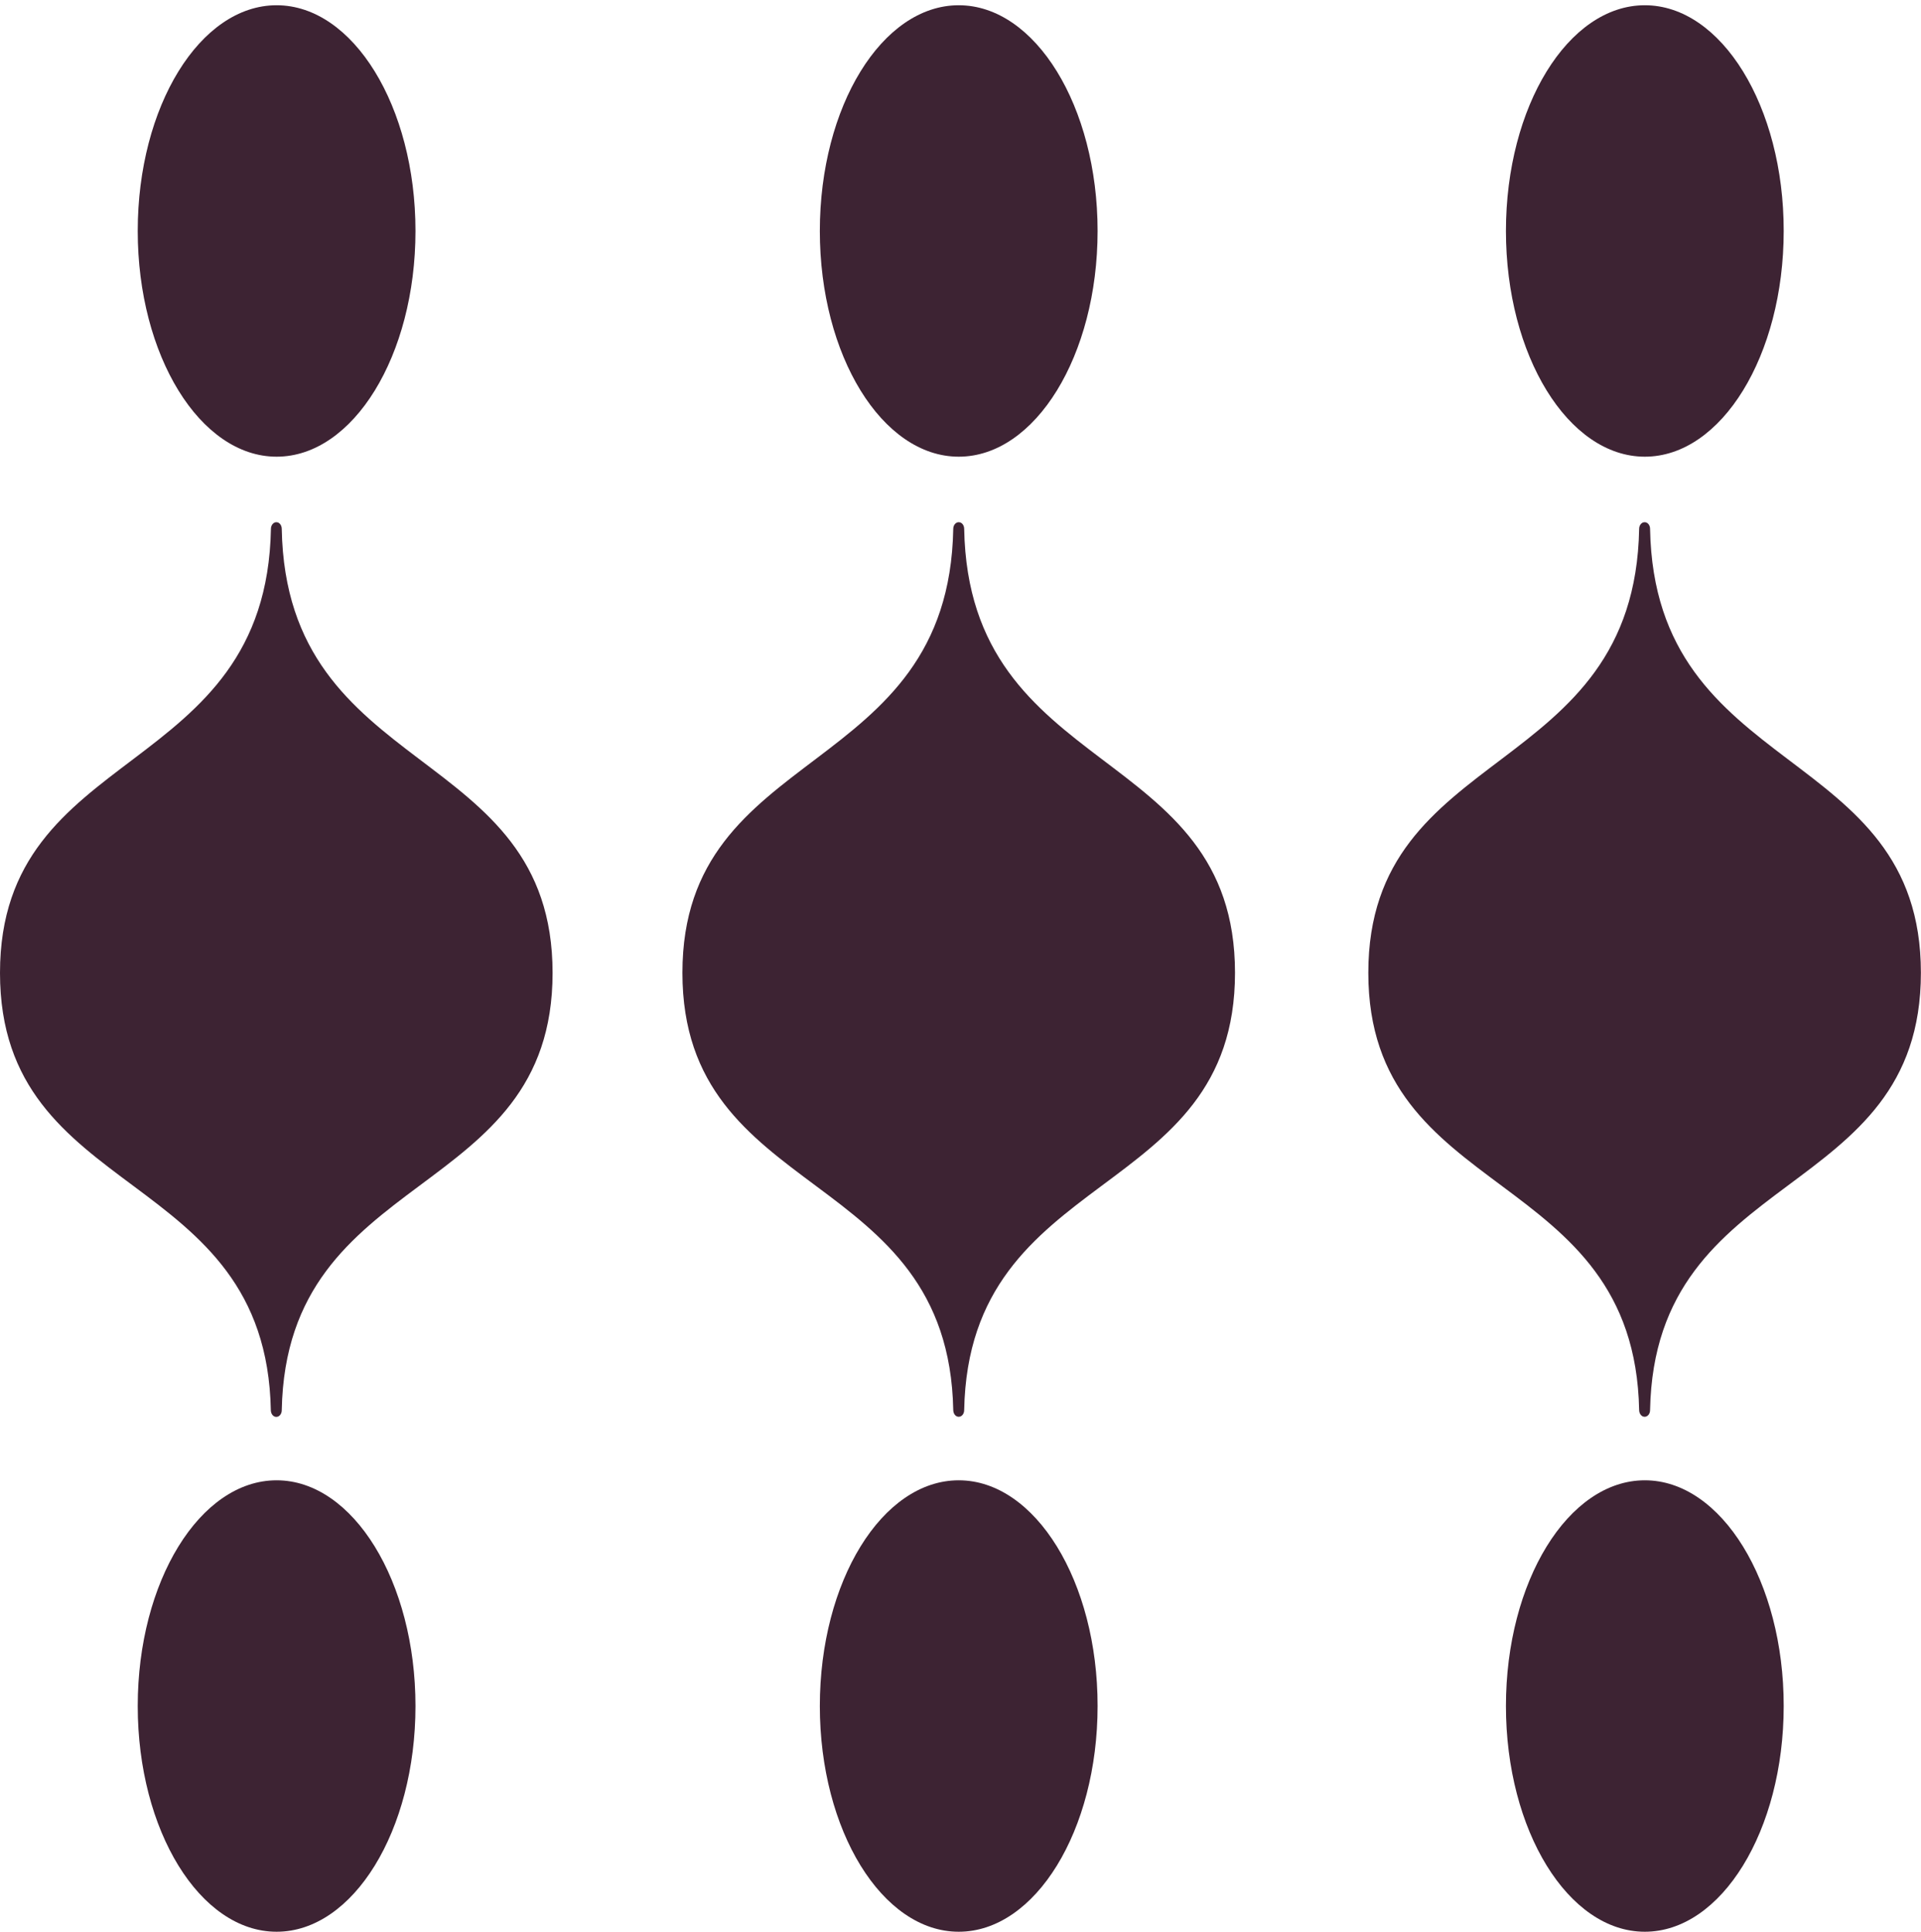 <?xml version="1.0" encoding="utf-8"?>
<!-- Generator: Adobe Illustrator 27.2.0, SVG Export Plug-In . SVG Version: 6.00 Build 0)  -->
<svg version="1.1" id="Layer_1" xmlns="http://www.w3.org/2000/svg" xmlns:xlink="http://www.w3.org/1999/xlink" x="0px" y="0px"
	 viewBox="0 0 183 184" style="enable-background:new 0 0 183 184;" xml:space="preserve">
<style type="text/css">
	.st0{fill:#3D2333;}
</style>
<g>
	<g>
		<path class="st0" d="M91.33,0.5c-7.3,0-13.23,9.64-13.23,21.5s5.94,21.5,13.23,21.5c7.3,0,13.23-9.64,13.23-21.5
			S98.63,0.5,91.33,0.5L91.33,0.5z"/>
		<path class="st0" d="M91.33,141c-7.3,0-13.23,9.64-13.23,21.5S84.04,184,91.33,184c7.3,0,13.23-9.64,13.23-21.5
			C104.57,150.65,98.63,141,91.33,141L91.33,141z"/>
		<path class="st0" d="M91.33,49.74c-0.29,0-0.52,0.29-0.52,0.63c-0.44,23.92-25.8,20.39-25.8,42.29c0,21.9,25.35,18.37,25.8,41.66
			c0.01,0.35,0.23,0.63,0.52,0.63s0.52-0.28,0.52-0.63c0.45-23.29,25.8-19.76,25.8-41.66c0-21.9-25.36-18.37-25.8-42.29
			C91.85,50.02,91.62,49.74,91.33,49.74L91.33,49.74z"/>
		<path class="st0" d="M156.69,0.5c-7.3,0-13.23,9.64-13.23,21.5s5.94,21.5,13.23,21.5c7.3,0,13.23-9.64,13.23-21.5
			C169.93,10.14,163.99,0.5,156.69,0.5L156.69,0.5z"/>
		<path class="st0" d="M156.69,141c-7.3,0-13.23,9.64-13.23,21.5s5.94,21.5,13.23,21.5c7.3,0,13.23-9.64,13.23-21.5
			C169.93,150.65,163.99,141,156.69,141L156.69,141z"/>
		<path class="st0" d="M26.33,49.74c-0.29,0-0.52,0.29-0.52,0.63C25.36,74.3,0,70.76,0,92.67c0,21.9,25.35,18.37,25.8,41.66
			c0.01,0.35,0.23,0.63,0.52,0.63c0.29,0,0.52-0.28,0.52-0.63c0.45-23.29,25.8-19.76,25.8-41.66c0-21.9-25.36-18.37-25.8-42.29
			C26.84,50.02,26.61,49.74,26.33,49.74L26.33,49.74z"/>
		<path class="st0" d="M156.67,49.74c-0.29,0-0.52,0.29-0.52,0.63c-0.44,23.92-25.8,20.39-25.8,42.29c0,21.9,25.35,18.37,25.8,41.66
			c0.01,0.35,0.23,0.63,0.52,0.63s0.52-0.28,0.52-0.63c0.45-23.29,25.8-19.76,25.8-41.66c0-21.9-25.36-18.37-25.8-42.29
			C157.19,50.02,156.96,49.74,156.67,49.74L156.67,49.74z"/>
		<path class="st0" d="M26.35,0.5c-7.3,0-13.23,9.64-13.23,21.5s5.94,21.5,13.23,21.5c7.3,0,13.23-9.64,13.23-21.5
			S33.64,0.5,26.35,0.5L26.35,0.5z"/>
		<path class="st0" d="M26.35,141c-7.3,0-13.23,9.64-13.23,21.5S19.05,184,26.35,184c7.3,0,13.23-9.64,13.23-21.5
			C39.58,150.65,33.64,141,26.35,141L26.35,141z"/>
	</g>
</g>
</svg>
